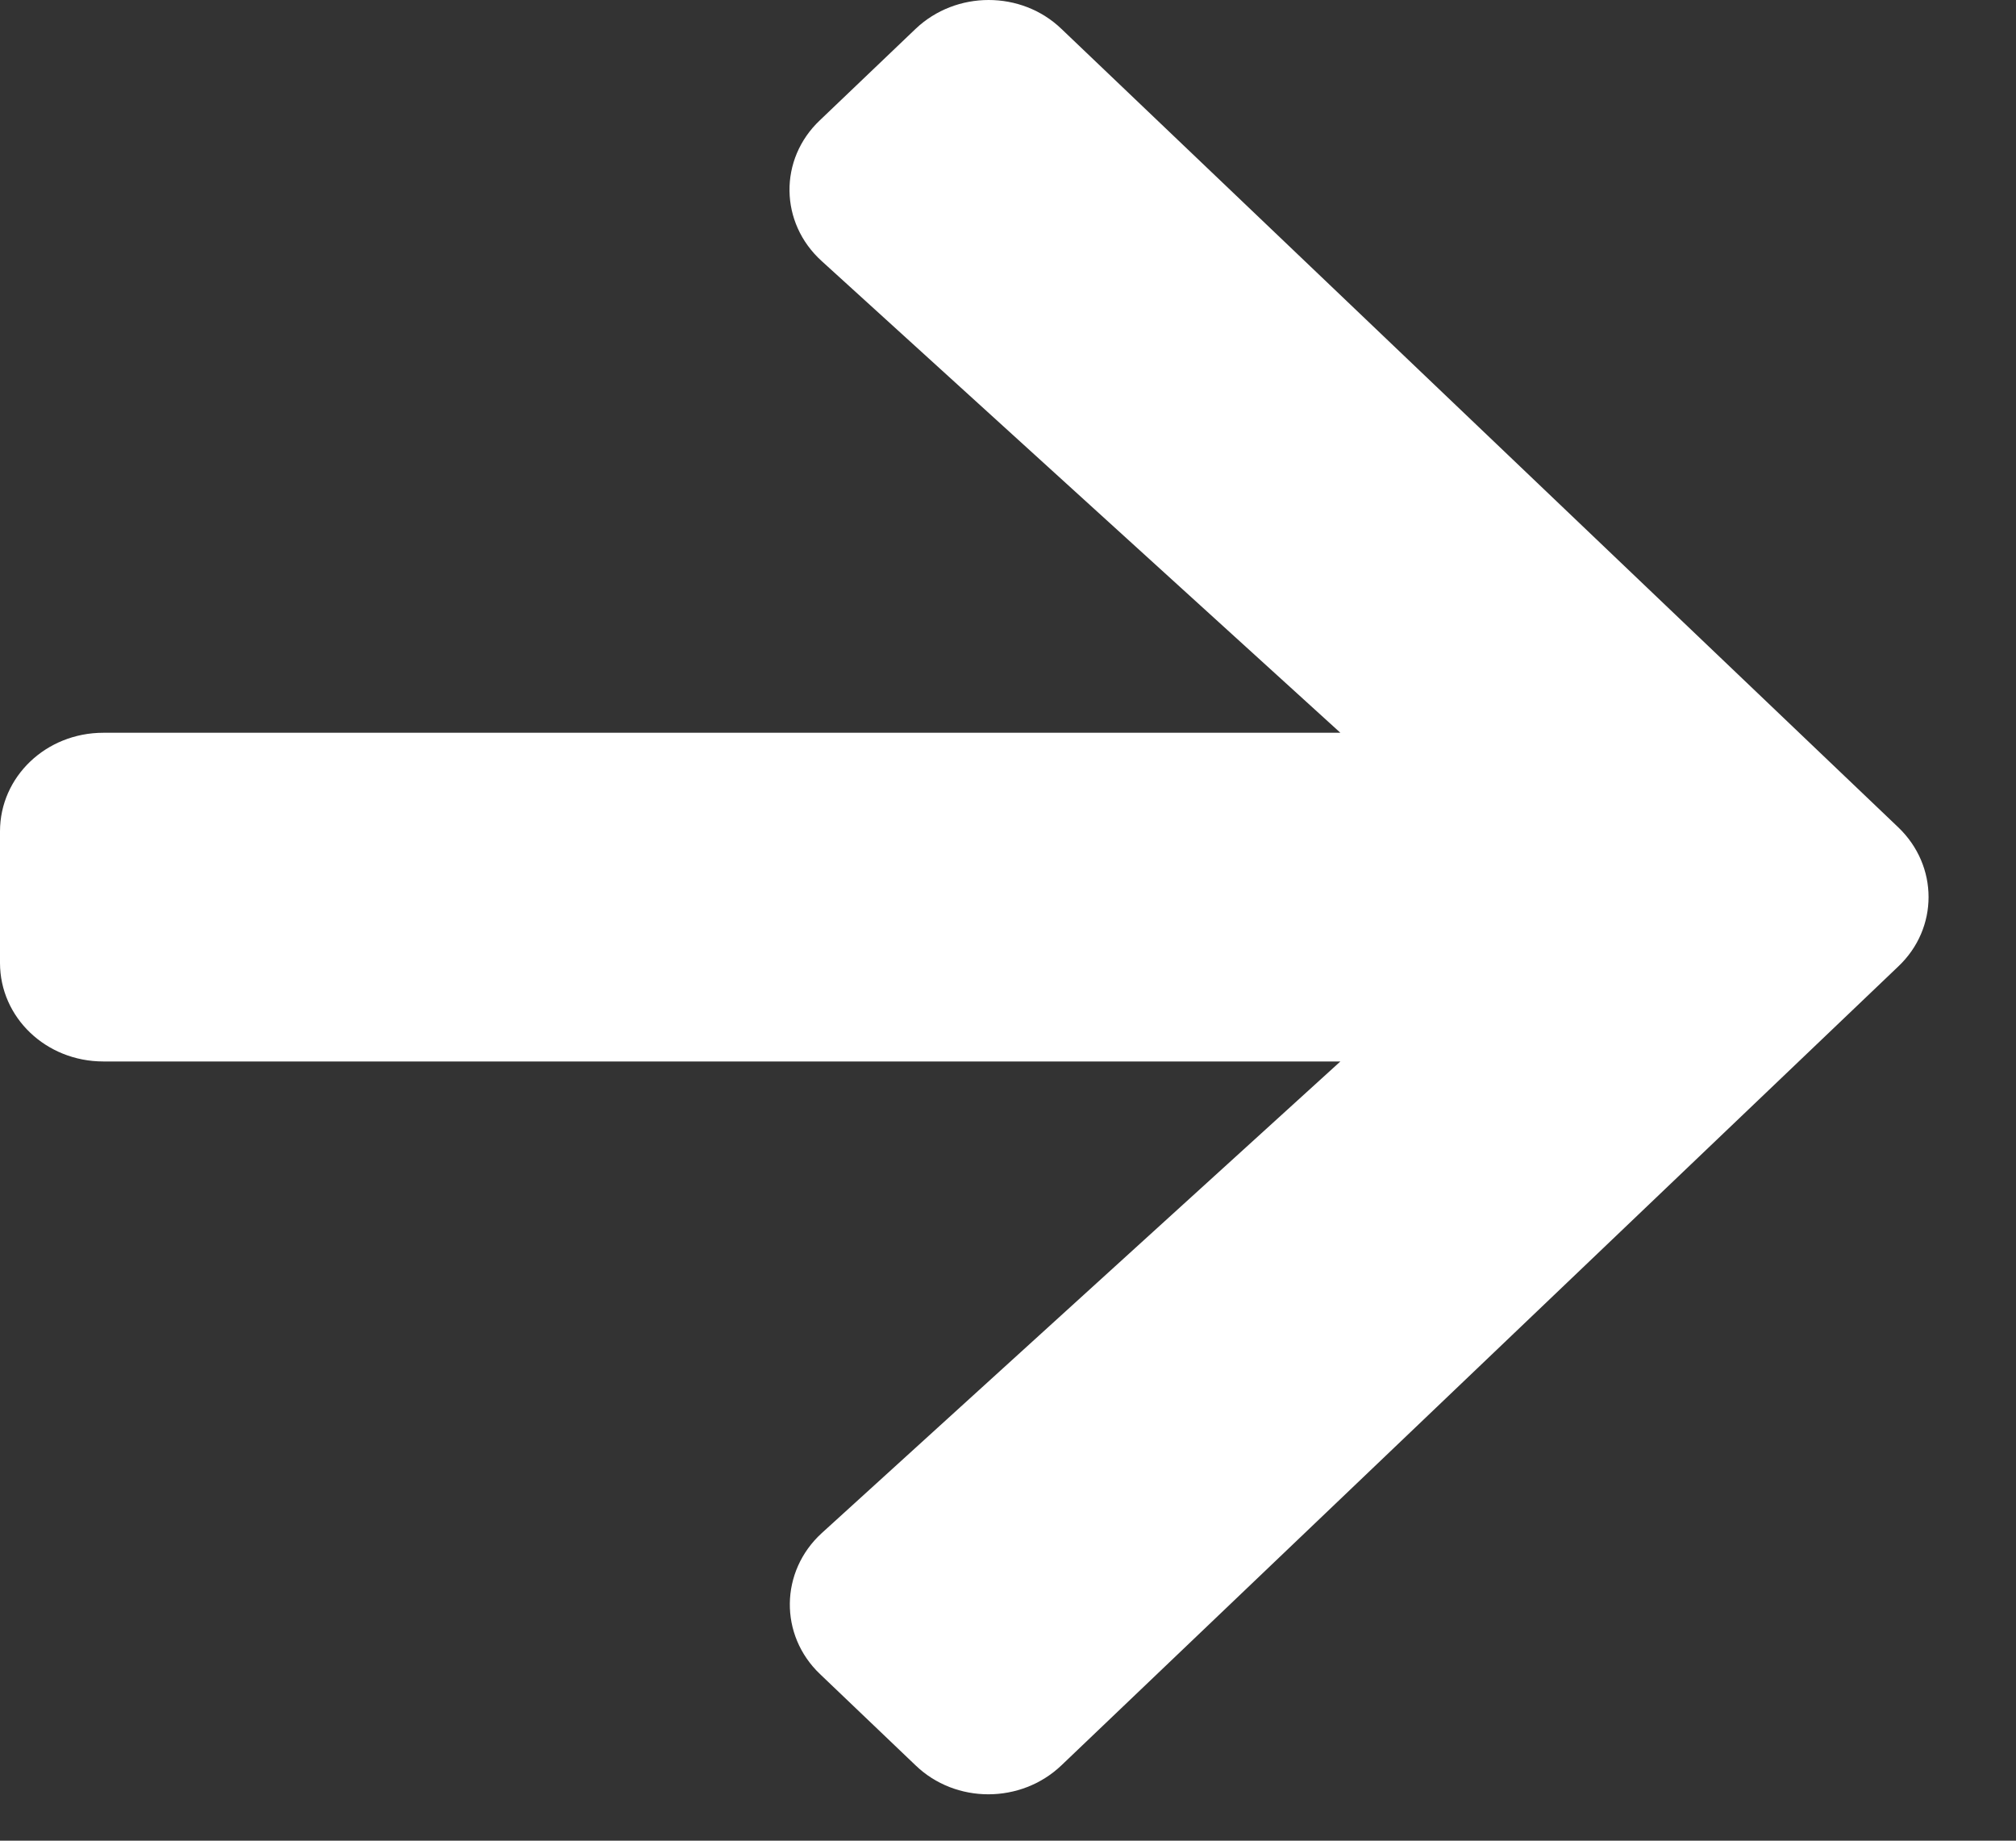 <svg width="23" height="21" viewBox="0 0 23 21" fill="none" xmlns="http://www.w3.org/2000/svg">
<rect x="0" y="0" width="23" height="21" fill="#333333" stroke="none"/>
<path d="M9.355 1.371L10.445 0.33C10.907 -0.11 11.653 -0.11 12.11 0.33L21.656 9.438C22.118 9.879 22.118 10.591 21.656 11.027L12.11 20.14C11.648 20.581 10.902 20.581 10.445 20.14L9.355 19.099C8.888 18.654 8.898 17.927 9.375 17.491L15.292 12.11H1.179C0.525 12.11 0 11.609 0 10.985V9.485C0 8.862 0.525 8.36 1.179 8.36H15.292L9.375 2.979C8.893 2.543 8.883 1.816 9.355 1.371Z" fill="white"/>
</svg>
